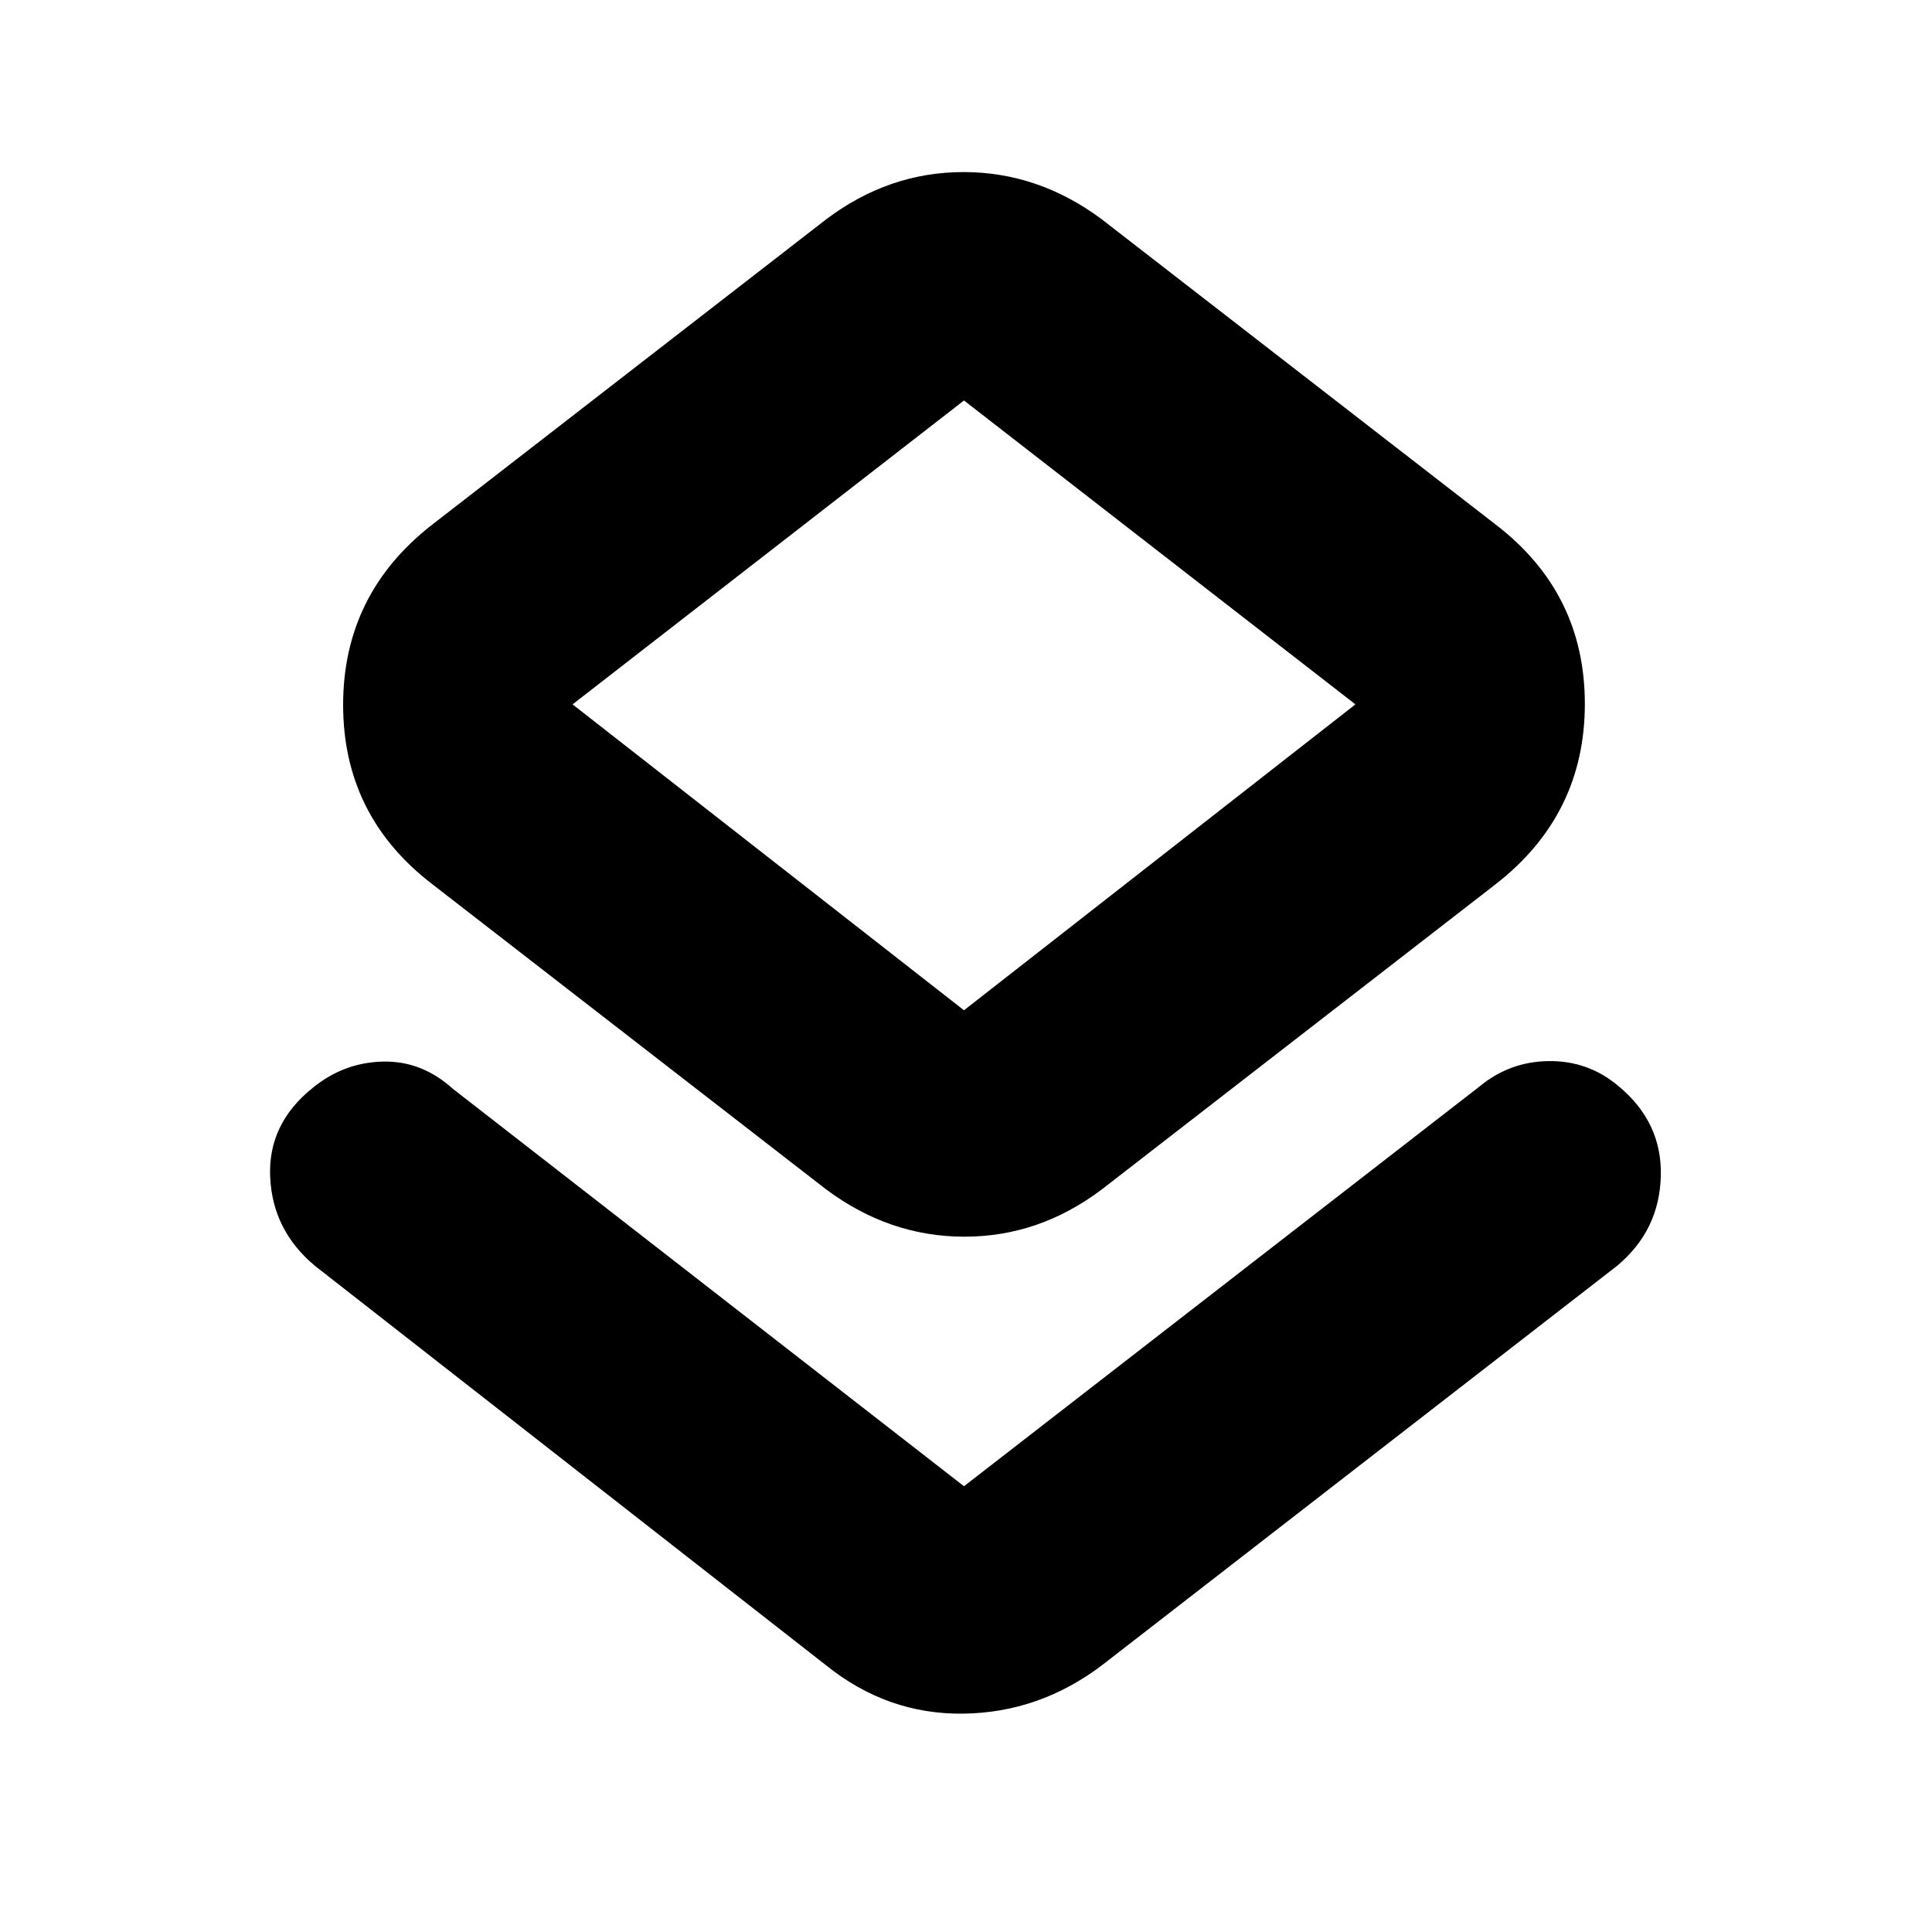 <svg xmlns="http://www.w3.org/2000/svg" height="20" viewBox="0 -960 960 960" width="20"><path d="M156.5-331q-21-17.5-22.25-44t21.08-44.4q15.36-12.6 34.78-13.1T225-419l254 197.5L735-420q15-12.5 34.5-12.75t34.39 12.15q22.11 18.1 21.36 45.1T803.5-331l-256 198.5q-31.09 23.5-68.8 24-37.7.5-68.2-24L156.5-331Zm254-38L215-520.5q-44.5-34-44.5-89.25T215-699.5L410.5-851q31.09-23.5 68.3-23.5 37.2 0 68.7 23.5L743-699.5q44.5 34 44.5 89.25T743-520.5L547.5-369q-31.09 23.5-68.3 23.5-37.2 0-68.7-23.5Zm68.5-89 194.5-152L479-761 284.5-610 479-458Zm0-152Z"/></svg>